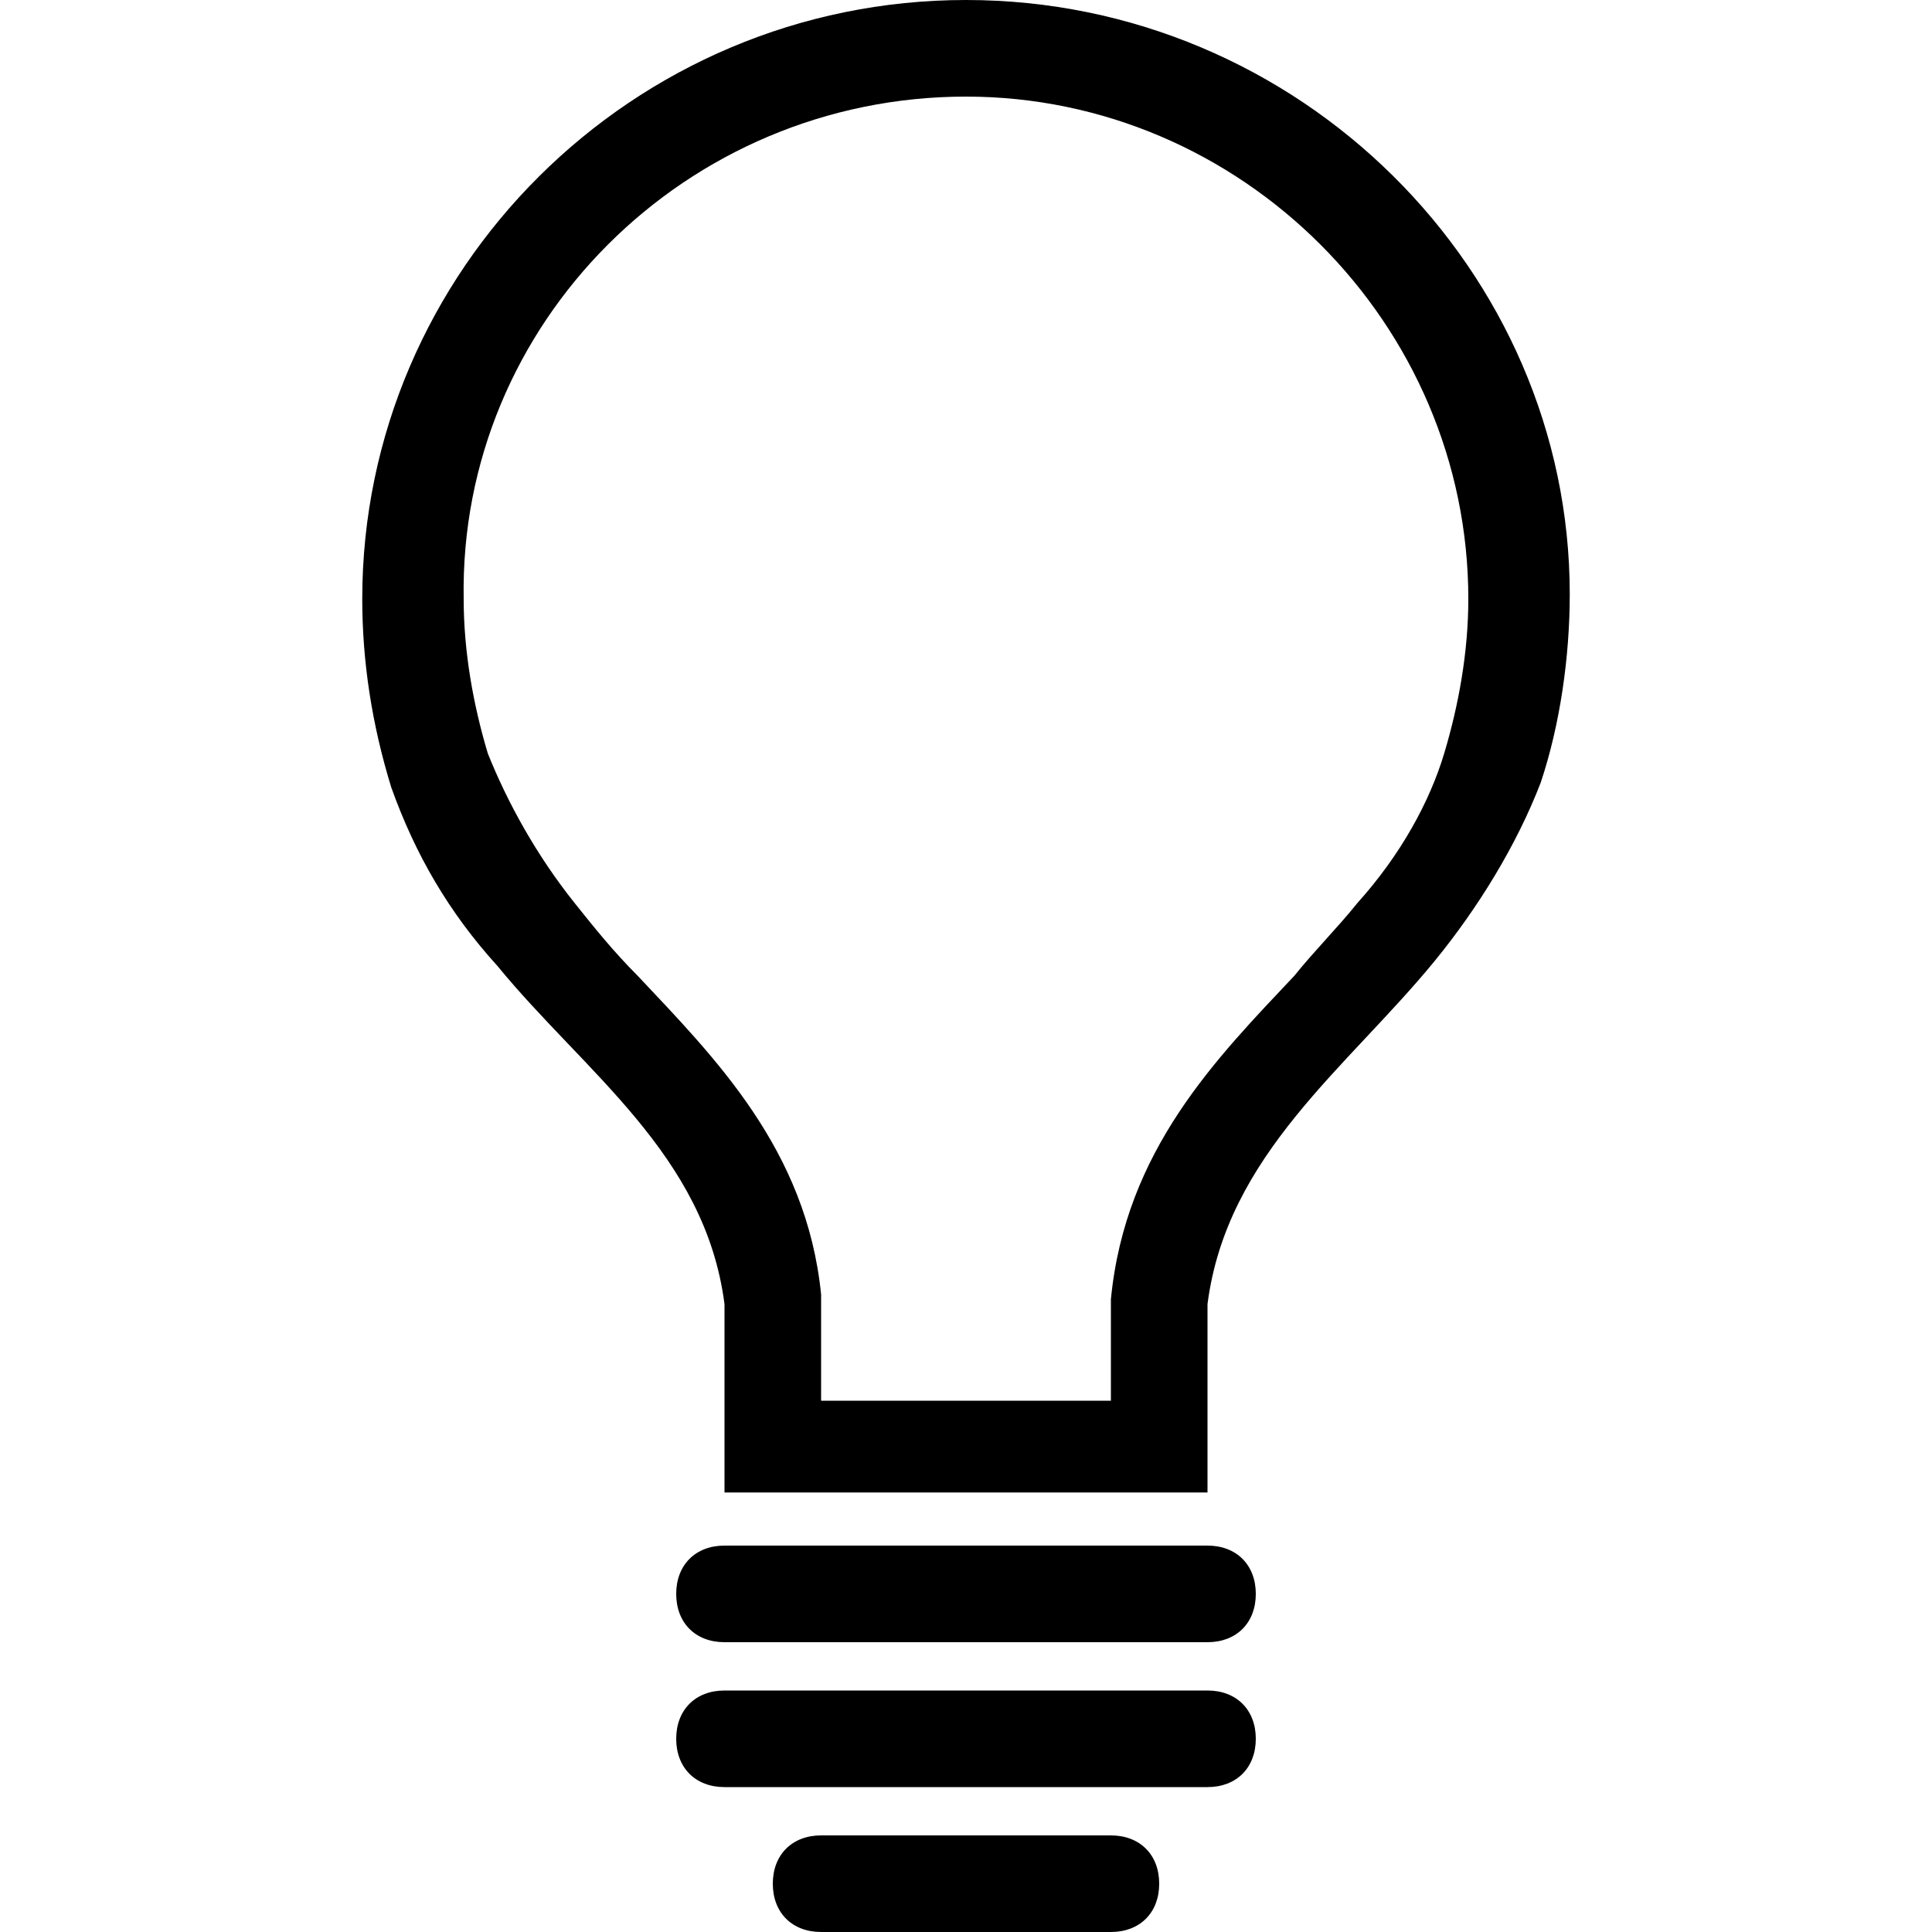<svg version="1.1" xmlns="http://www.w3.org/2000/svg"
	 width="40px" height="40px" viewBox="0 0 40 40">
<g>
	<path d="M25,34H15c-0.6,0-1-0.4-1-1s0.4-1,1-1h10c0.6,0,1,0.4,1,1S25.6,34,25,34z"/>
</g>
<g>
	<path d="M25,37H15c-0.6,0-1-0.4-1-1s0.4-1,1-1h10c0.6,0,1,0.4,1,1S25.6,37,25,37z"/>
</g>
<g>
	<path d="M23,40h-6c-0.6,0-1-0.4-1-1s0.4-1,1-1h6c0.6,0,1,0.4,1,1S23.6,40,23,40z"/>
</g>
<g>
	<path d="M20,2c5.7,0,10.4,4.7,10.4,10.4c0,1.1-0.2,2.2-0.5,3.2c-0.3,1-0.9,2.1-1.8,3.1c-0.4,0.5-0.9,1-1.3,1.5
		c-1.6,1.7-3.5,3.6-3.8,6.7c0,0.1,0,0.3,0,2.1l-6,0c0-1.9,0-2.1,0-2.2c-0.3-3-2.2-4.9-3.8-6.6c-0.5-0.5-0.9-1-1.3-1.5
		c-0.8-1-1.4-2.1-1.8-3.1c-0.3-1-0.5-2.1-0.5-3.2C9.5,6.7,14.2,2,20,2L20,2 M20,0L20,0C13.1,0,7.5,5.6,7.5,12.4
		c0,1.3,0.2,2.6,0.6,3.9c0.5,1.4,1.2,2.6,2.2,3.7c1.8,2.2,4.3,3.9,4.7,7c0,0.3,0,3.9,0,3.9l10,0c0,0,0-3.6,0-3.9
		c0.4-3.1,2.9-4.9,4.7-7.1c0.9-1.1,1.7-2.4,2.2-3.7c0.4-1.2,0.6-2.6,0.6-3.9C32.5,5.6,26.9,0,20,0L20,0z"/>
</g>
</svg>
